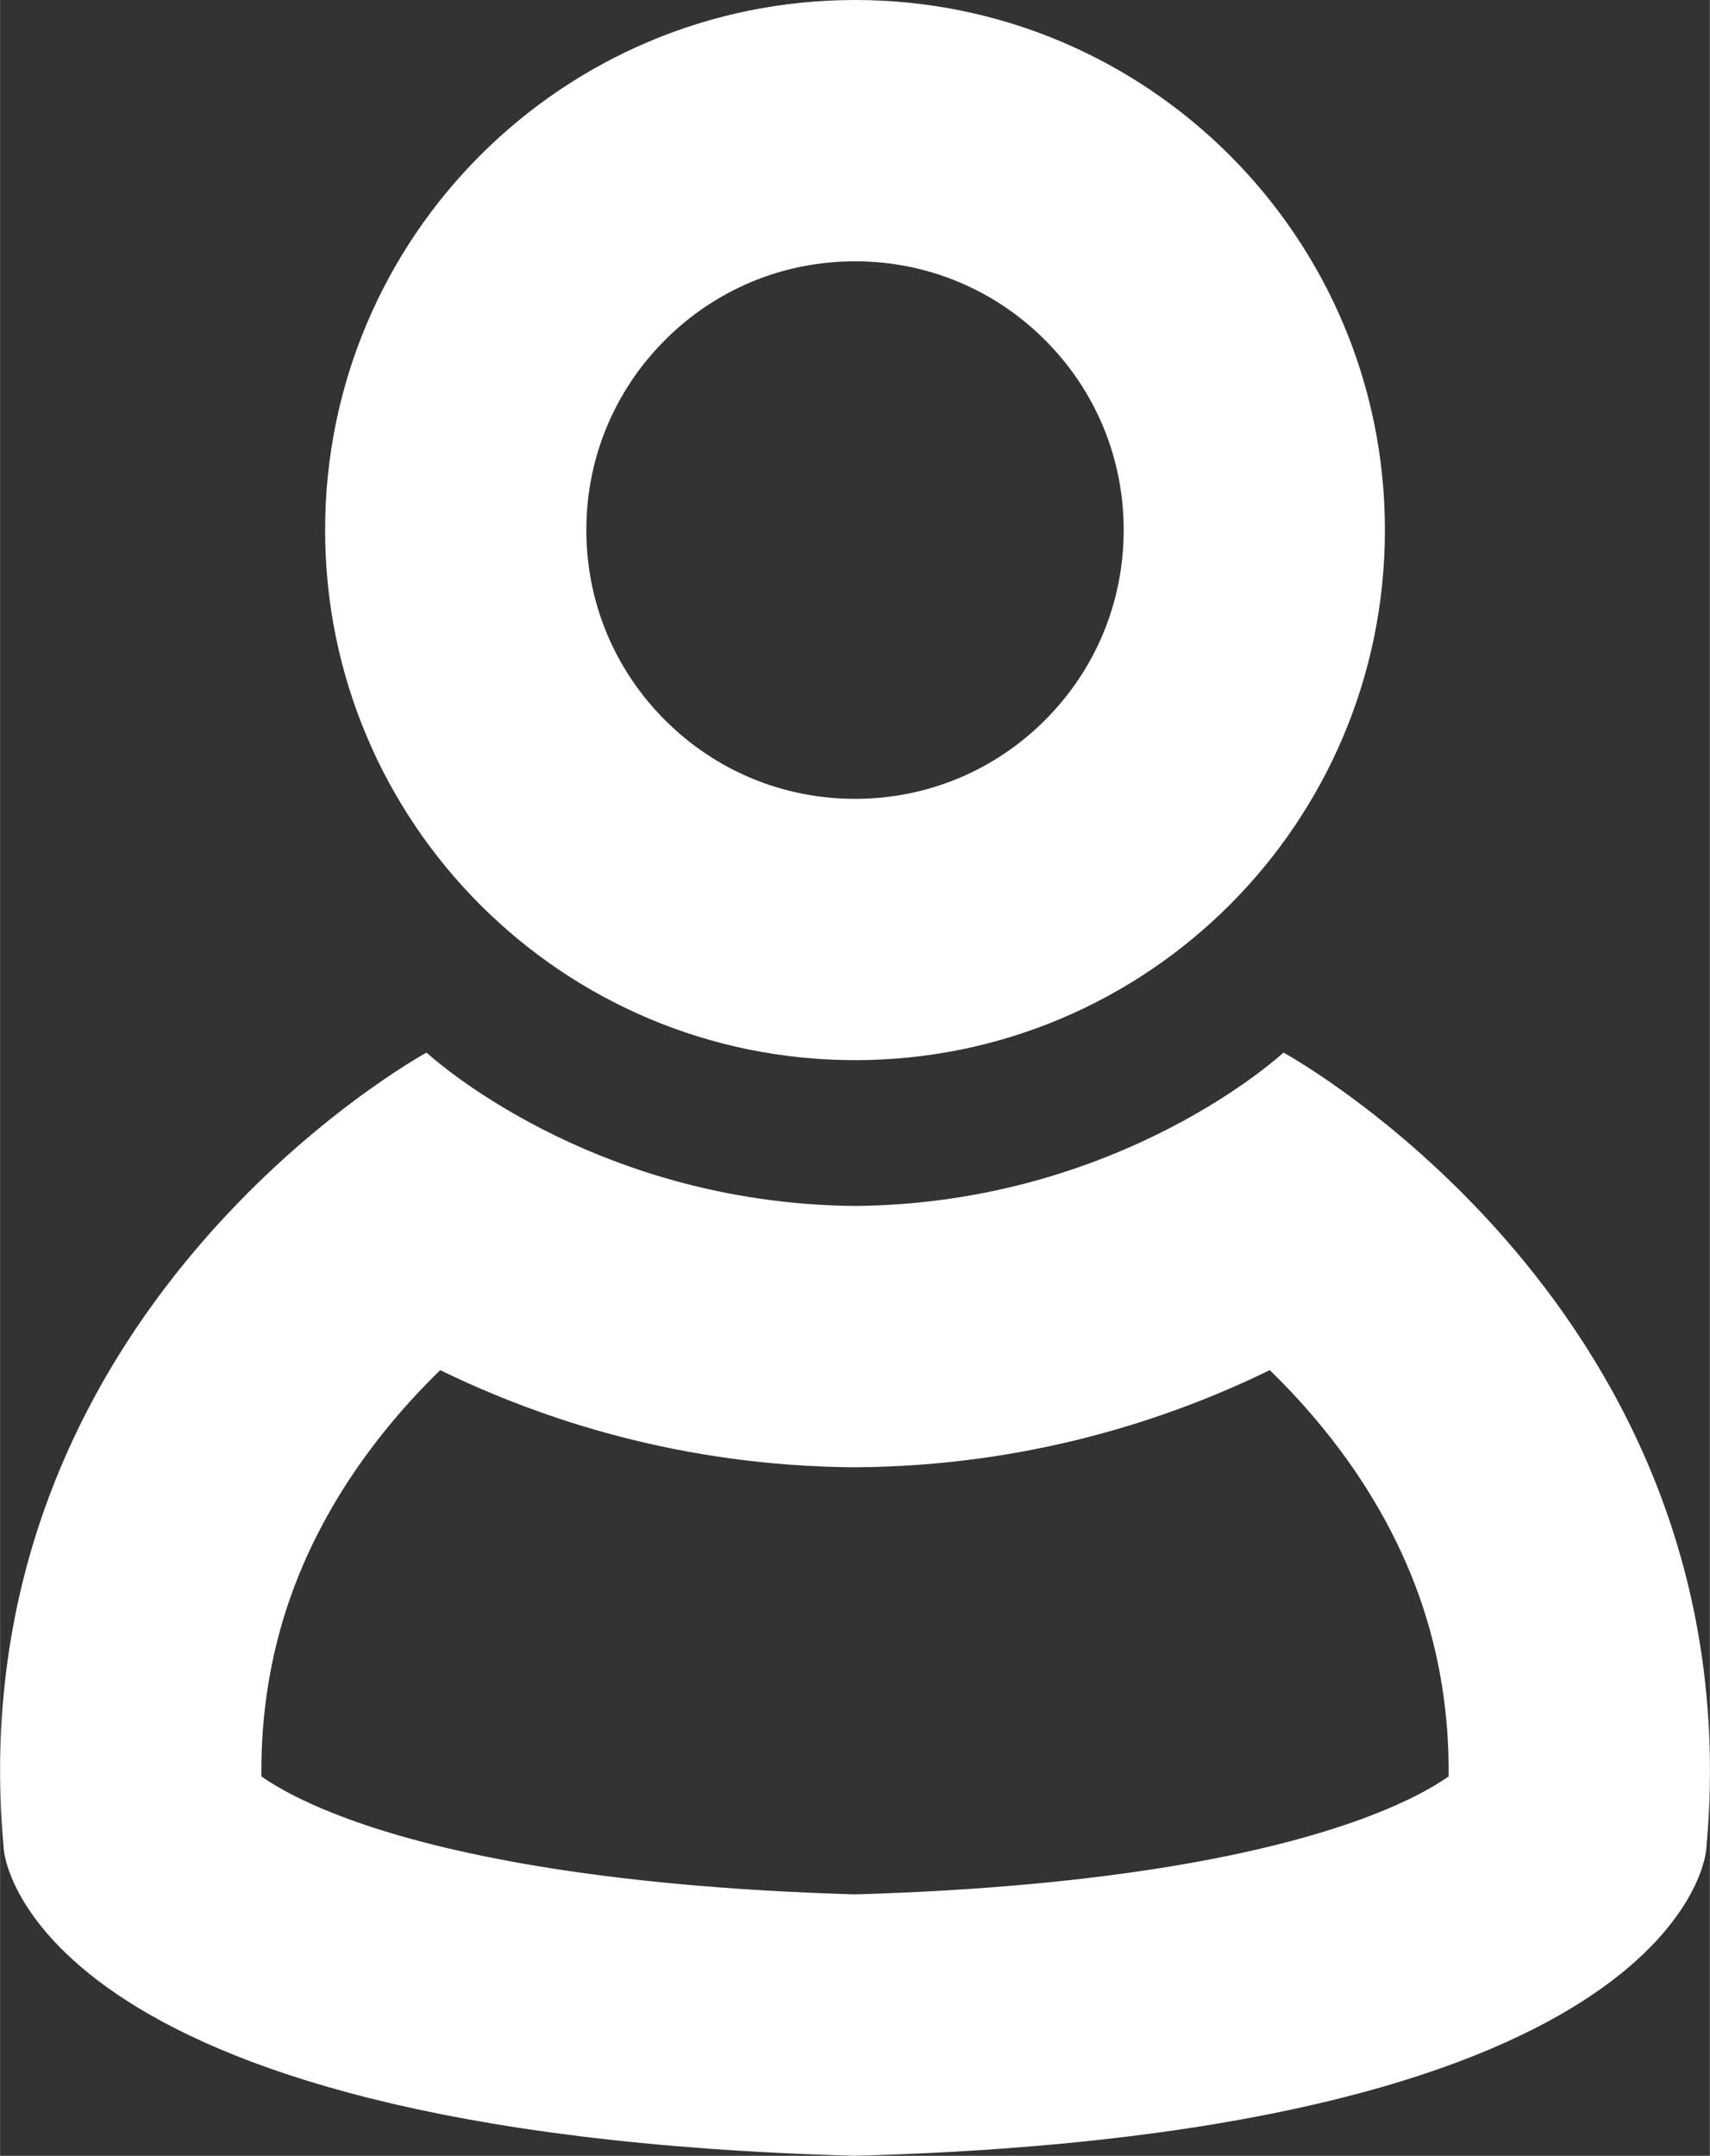 <?xml version="1.0" encoding="UTF-8"?>
<svg id="Layer_1" data-name="Layer 1" xmlns="http://www.w3.org/2000/svg" width="23.09cm" height="29.1cm" viewBox="0 0 654.53 824.98">
  <rect x="0" y="0" width="654.53" height="824.98" fill="#333333" stroke="none"/>
  <defs>
    <style>
      .cls-1 {
        fill: #fff;
      }
    </style>
  </defs>
  <path class="cls-1" d="M327.27,100c27.47,0,53.3,10.7,72.73,30.12s30.12,45.25,30.12,72.73-10.7,53.3-30.12,72.73c-19.43,19.43-45.25,30.12-72.73,30.12s-53.3-10.7-72.73-30.12c-19.43-19.43-30.12-45.25-30.12-72.73s10.7-53.3,30.12-72.73c19.43-19.43,45.25-30.12,72.73-30.12M327.27,0C215.24,0,124.42,90.82,124.42,202.85s90.82,202.85,202.85,202.85,202.85-90.82,202.85-202.85S439.3,0,327.27,0h0Z"/>
  <path class="cls-1" d="M486.04,524.32c6.87,6.67,13.99,14.31,20.93,22.88,16.24,20.06,28.49,41.58,36.4,63.97,7.64,21.62,11.37,44.63,11.14,68.64-6.17,4.32-17.56,10.82-37.1,17.65-31.34,10.95-89.7,24.55-190.14,27.48-100.44-2.93-158.8-16.53-190.14-27.48-19.55-6.83-30.93-13.33-37.1-17.65-.23-24.01,3.5-47.02,11.14-68.64,7.91-22.39,20.15-43.91,36.4-63.97,6.94-8.58,14.07-16.21,20.93-22.88,39.14,19.1,92.65,36.61,157.92,37.17h.85s.85,0,.85,0c65.27-.56,118.78-18.07,157.92-37.17M491.29,402.8s-62.07,57.82-164.02,58.69c-101.96-.87-164.02-58.69-164.02-58.69,0,0-181.02,98.54-161.82,305.07,0,0,7.01,108.47,325.84,117.11,318.83-8.64,325.84-117.11,325.84-117.11,19.2-206.52-161.82-305.07-161.82-305.07h0Z"/>
</svg>